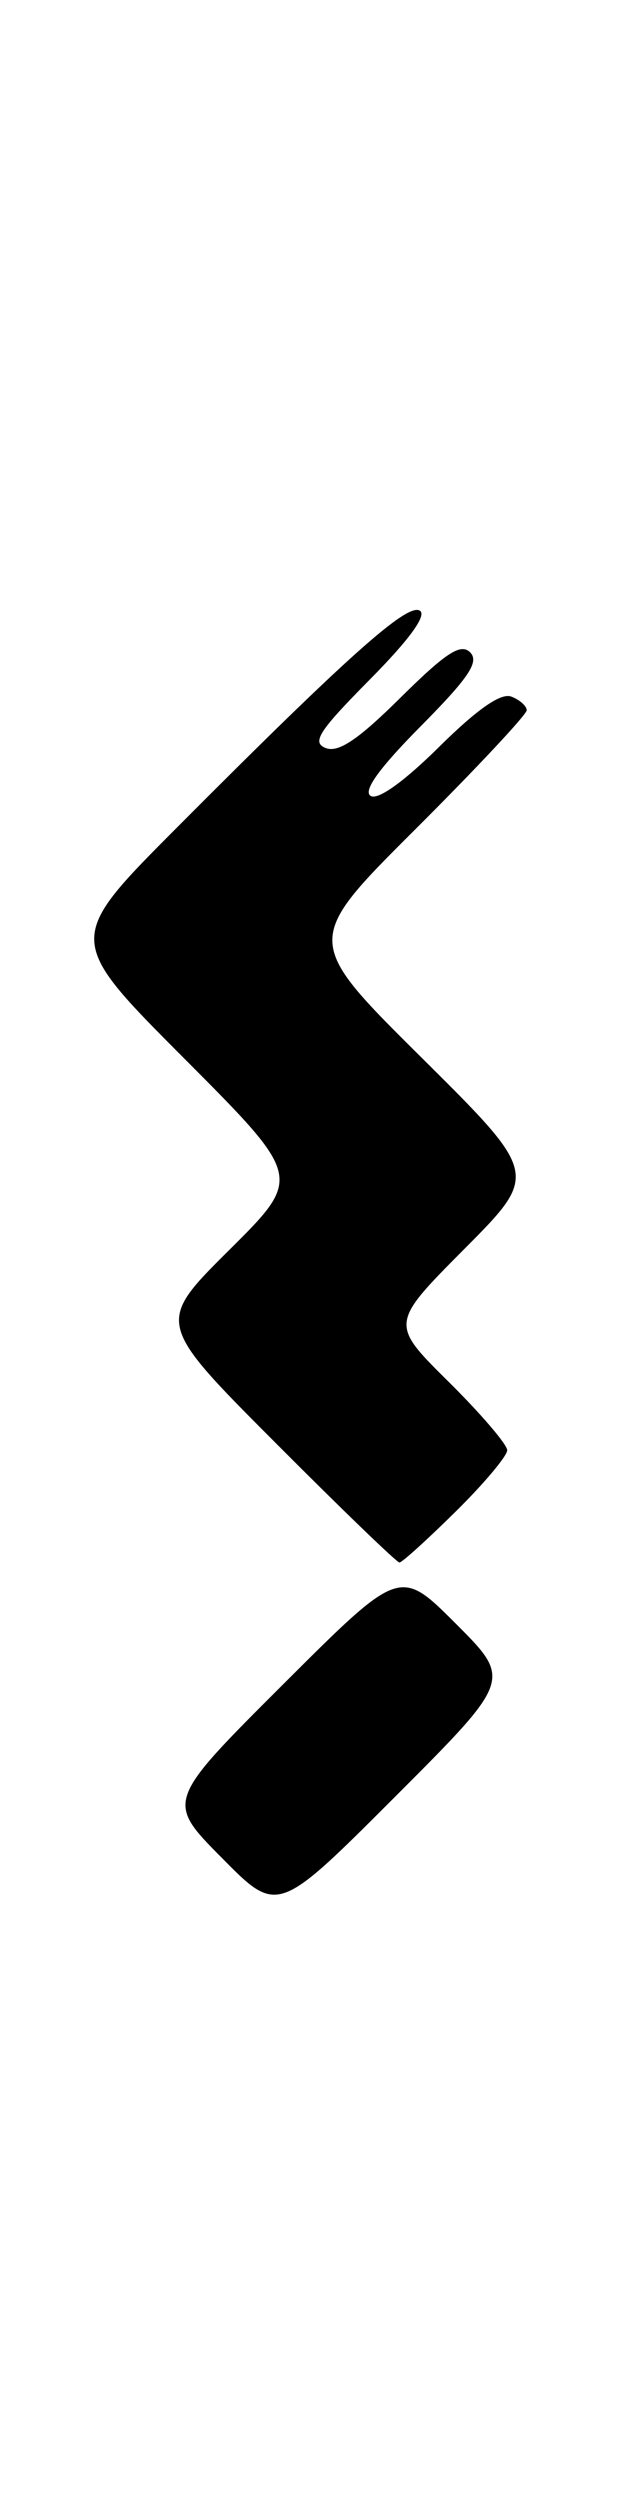 <?xml version="1.0" encoding="UTF-8" standalone="no"?>
<!DOCTYPE svg PUBLIC "-//W3C//DTD SVG 1.1//EN" "http://www.w3.org/Graphics/SVG/1.1/DTD/svg11.dtd" >
<svg xmlns="http://www.w3.org/2000/svg" xmlns:xlink="http://www.w3.org/1999/xlink" version="1.1" viewBox="0 0 65 256">
 <g >
 <path fill="currentColor"
d=" M 46.74 166.27 C 41.00 160.53 41.00 160.53 29.01 172.49 C 17.01 184.46 17.01 184.46 22.74 190.24 C 28.46 196.03 28.46 196.03 40.47 184.02 C 52.48 172.01 52.48 172.01 46.74 166.27 Z  M 46.72 154.78 C 49.62 151.92 52.00 149.09 52.00 148.50 C 52.00 147.92 49.30 144.76 46.00 141.50 C 39.99 135.55 39.99 135.55 47.61 127.89 C 55.24 120.22 55.24 120.22 43.19 108.27 C 31.14 96.32 31.14 96.32 42.57 84.93 C 48.86 78.66 54.00 73.17 54.00 72.73 C 54.00 72.30 53.29 71.66 52.42 71.33 C 51.36 70.92 48.92 72.62 45.02 76.48 C 41.42 80.04 38.74 81.96 38.00 81.50 C 37.19 81.00 38.87 78.67 43.11 74.39 C 48.08 69.38 49.16 67.76 48.20 66.80 C 47.24 65.84 45.72 66.83 41.07 71.43 C 36.73 75.73 34.70 77.10 33.40 76.60 C 31.93 76.03 32.67 74.88 37.92 69.58 C 41.99 65.47 43.79 62.99 43.04 62.53 C 41.75 61.73 35.63 67.19 18.11 84.77 C 6.72 96.19 6.72 96.19 18.86 108.36 C 31.01 120.54 31.01 120.54 23.50 128.00 C 15.99 135.46 15.99 135.46 28.23 147.73 C 34.96 154.48 40.69 160.00 40.95 160.00 C 41.22 160.00 43.81 157.65 46.72 154.78 Z "/>
</g>
</svg>